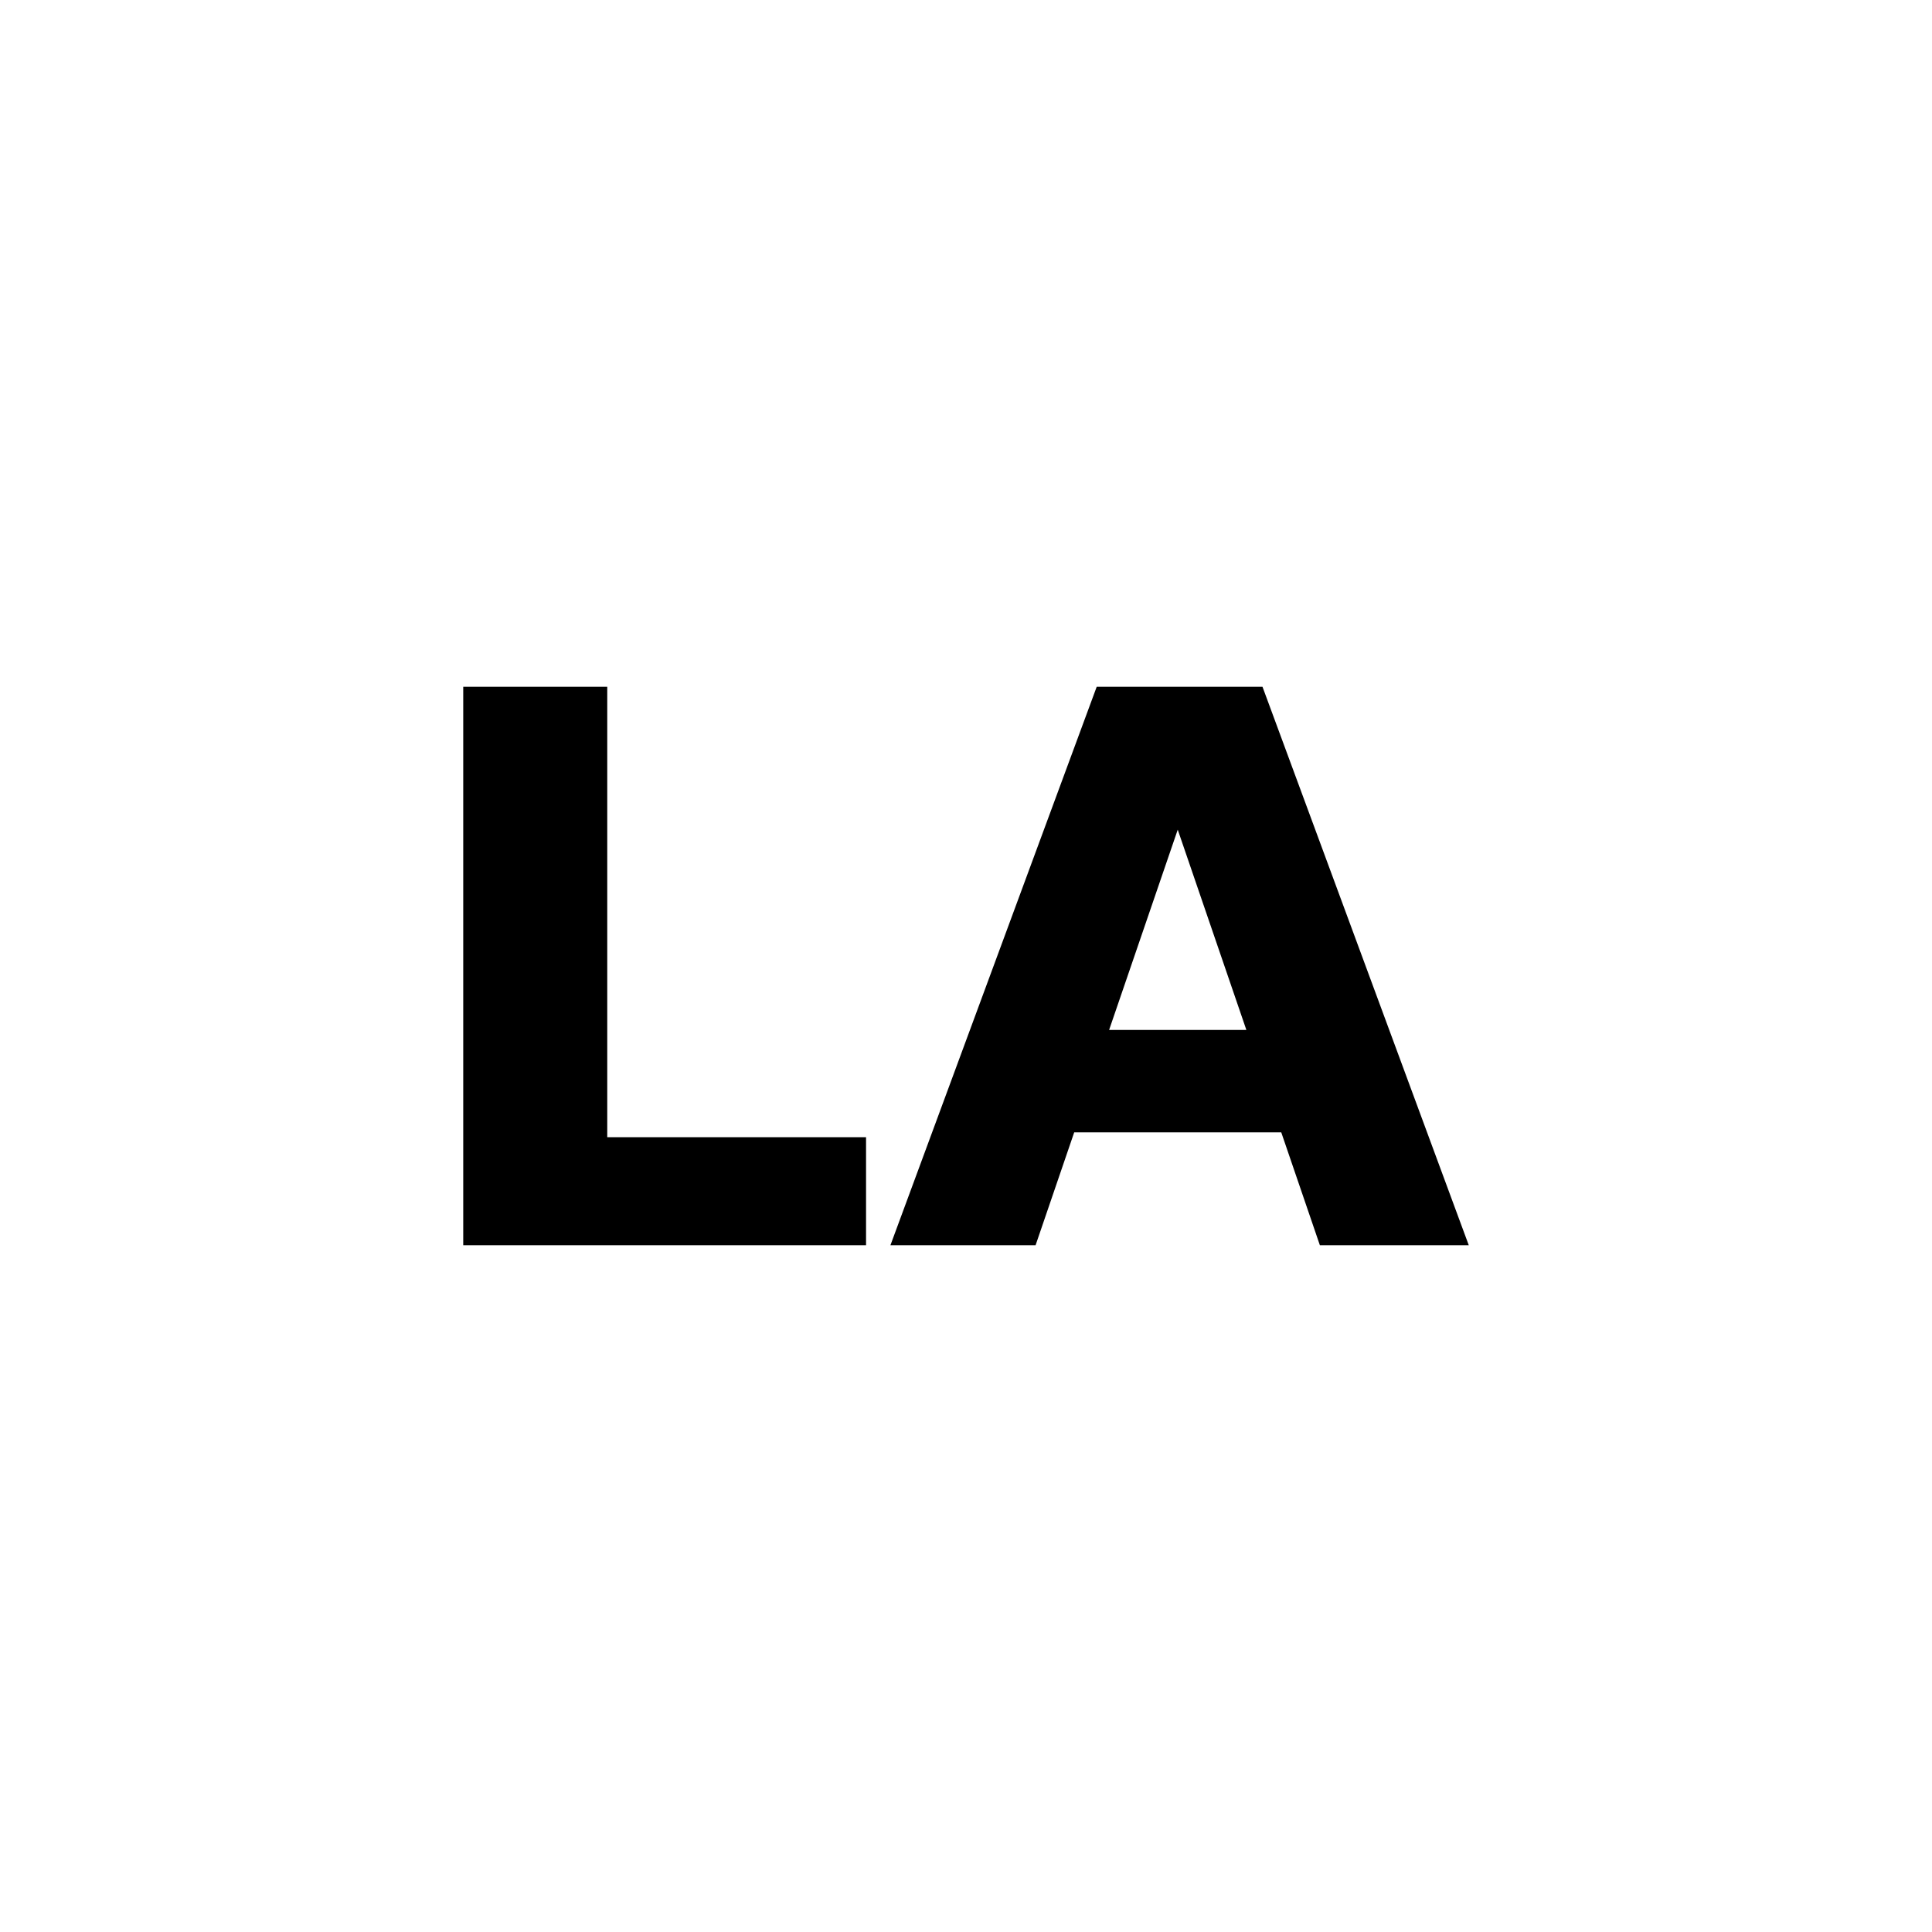 <svg xmlns="http://www.w3.org/2000/svg" width="128" height="128">
  <path 
    style="fill:#000000"
    d="m 97.31,82.5 h -9.865 l -2.559,-7.48 h -13.717 l -2.559,7.48 H 58.993 L 72.66,45.5 h 10.983 z m -14.735,-14.263 -4.547,-13.269 -4.547,13.269 z M 57.378,82.5 H 30.69 V 45.5 h 9.542 v 29.844 h 17.146 z" 
    id="amphibious-assault" />
</svg>